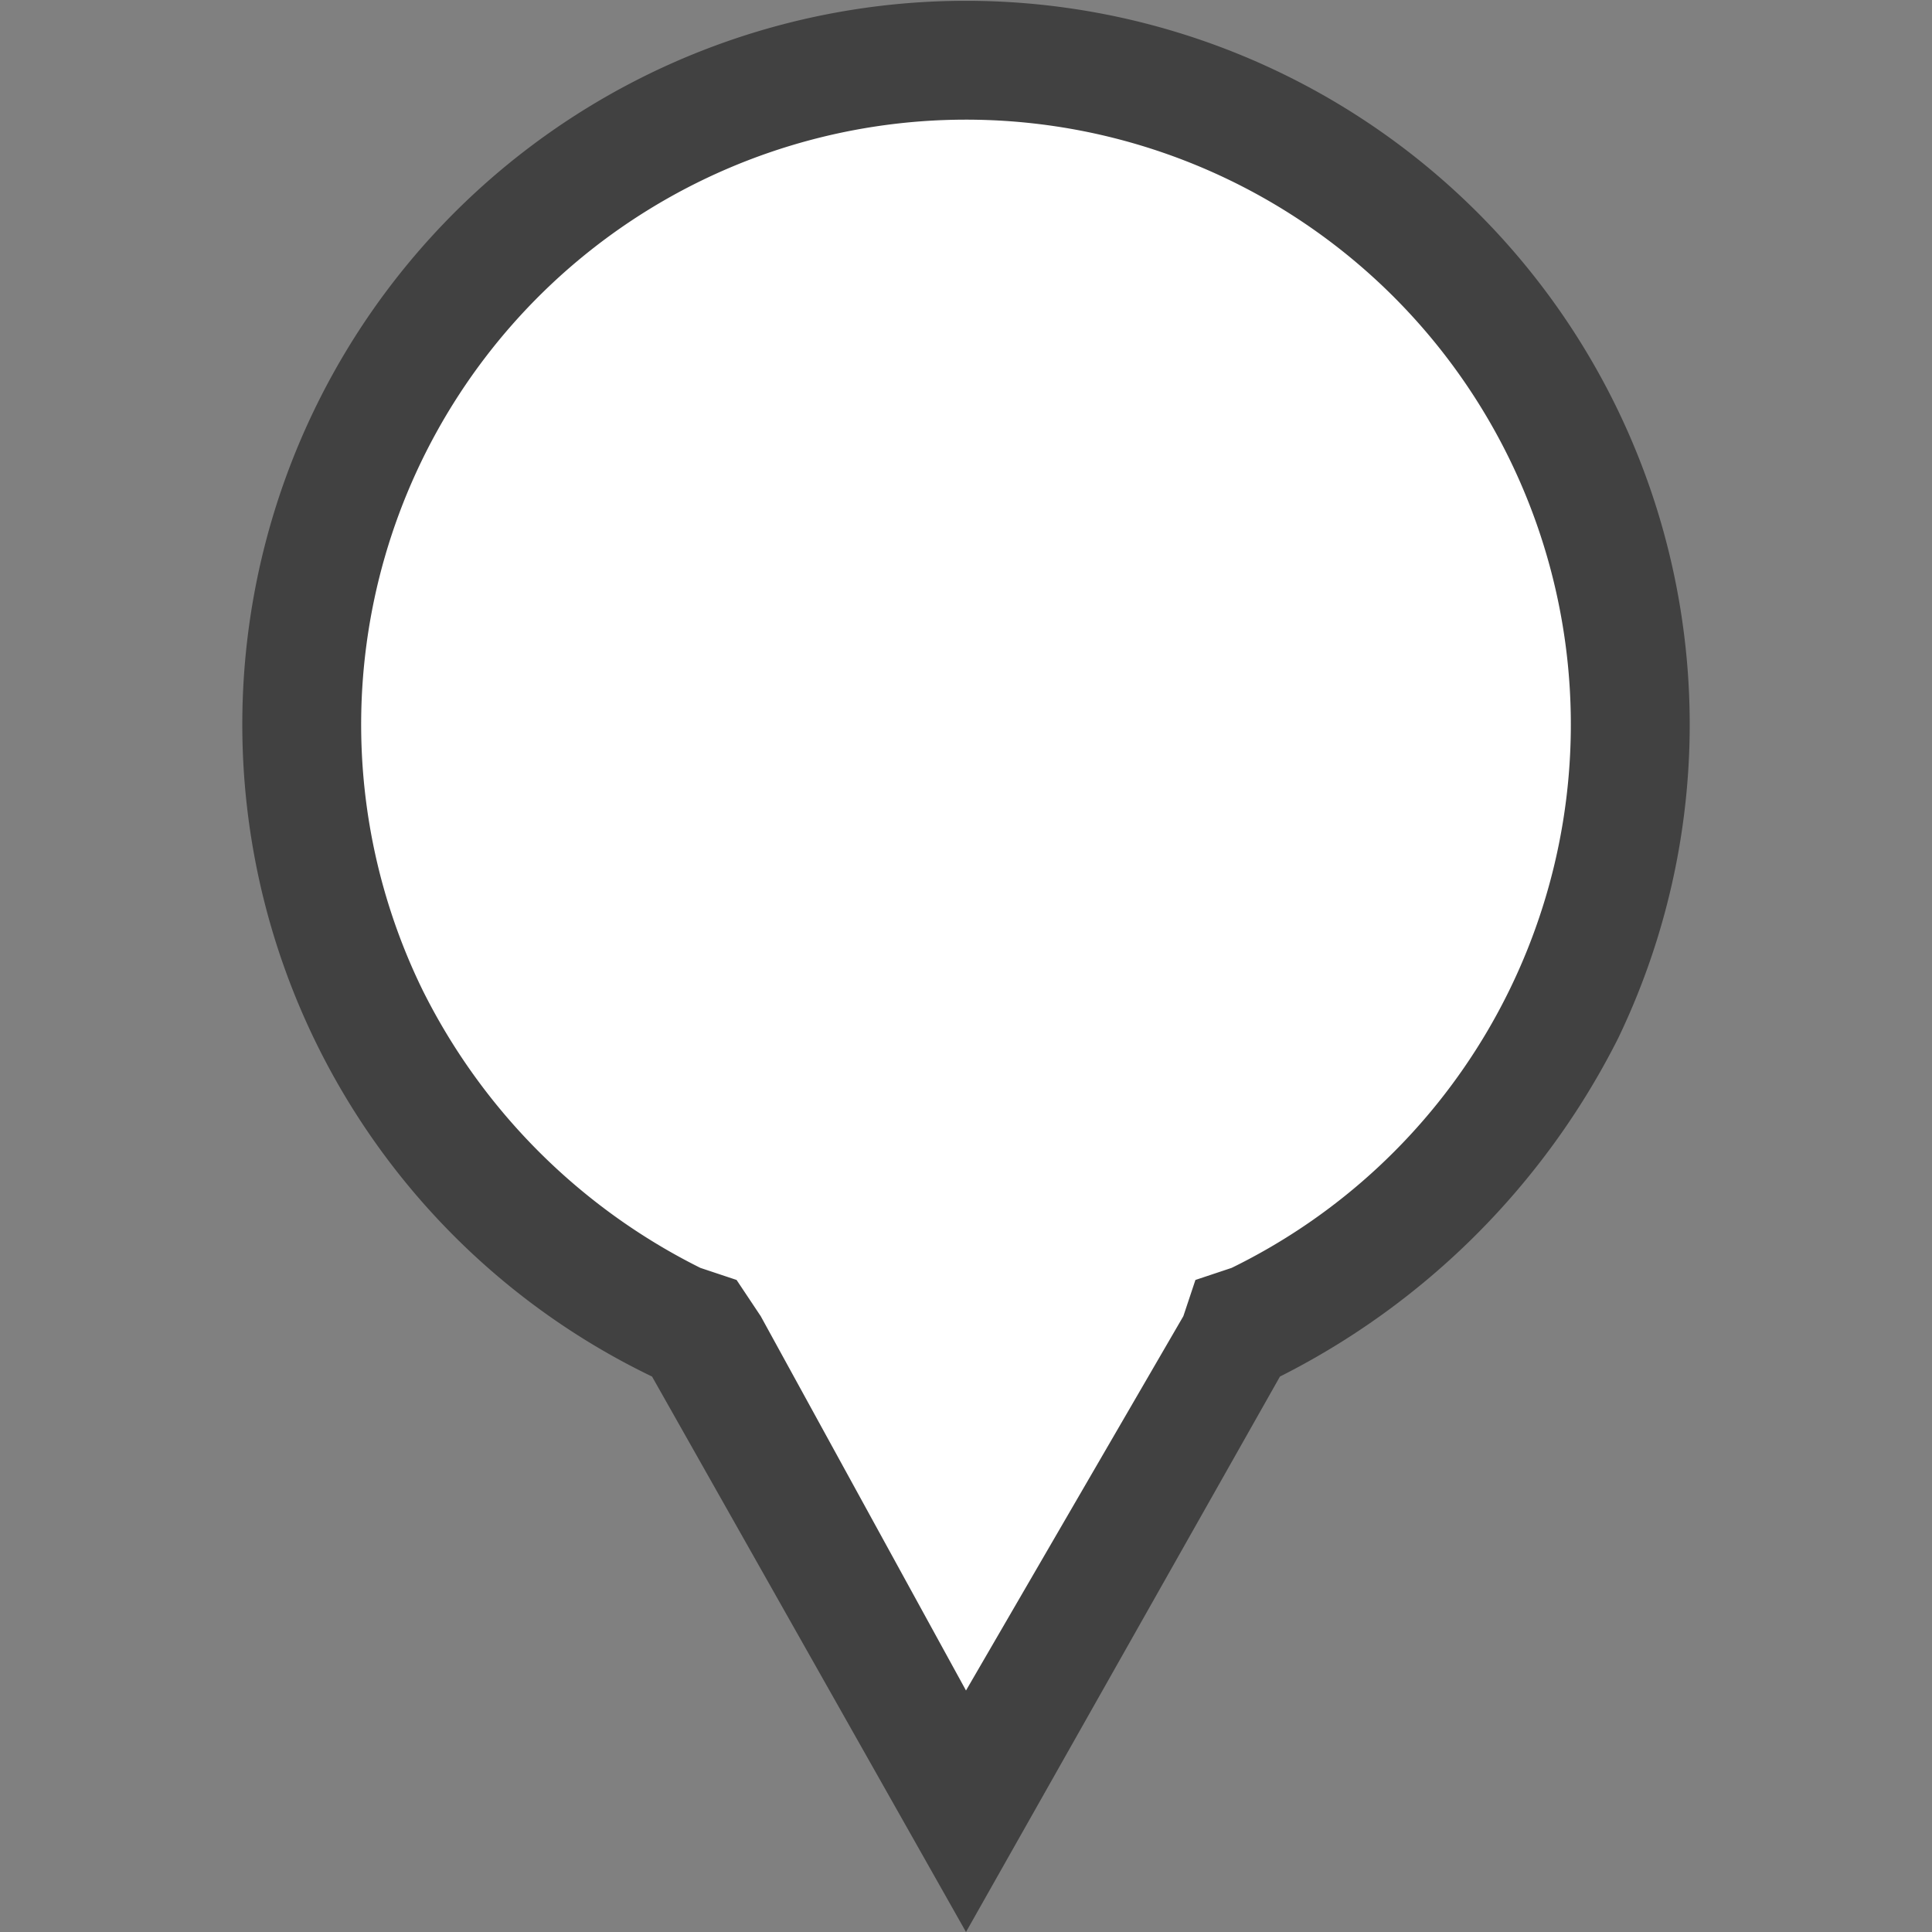 <svg xmlns="http://www.w3.org/2000/svg" viewBox="0 0 16 16"><rect x="0" y="0" width="16" height="16" fill="#808080" stroke="none"/><path fill="#fff" d="M8 15l-2.2-3.9-.1-.1-.1-.1A5.518 5.518 0 013 3.6 5.633 5.633 0 0110.4 1a5.478 5.478 0 012.5 7.4 5.07 5.07 0 01-2.5 2.5l-.1.1-.1.1z"/><path fill="#414141" d="M10.6.6a5.993 5.993 0 10-5.2 10.8L8 16l2.6-4.6a6.319 6.319 0 002.8-2.8 5.993 5.993 0 00-2.8-8zm-.4 9.9l-.3.1-.1.3L8 14l-1.7-3.1-.2-.3-.3-.1a5.12 5.12 0 01-2.3-2.3 5.009 5.009 0 116.7 2.3z"/></svg>